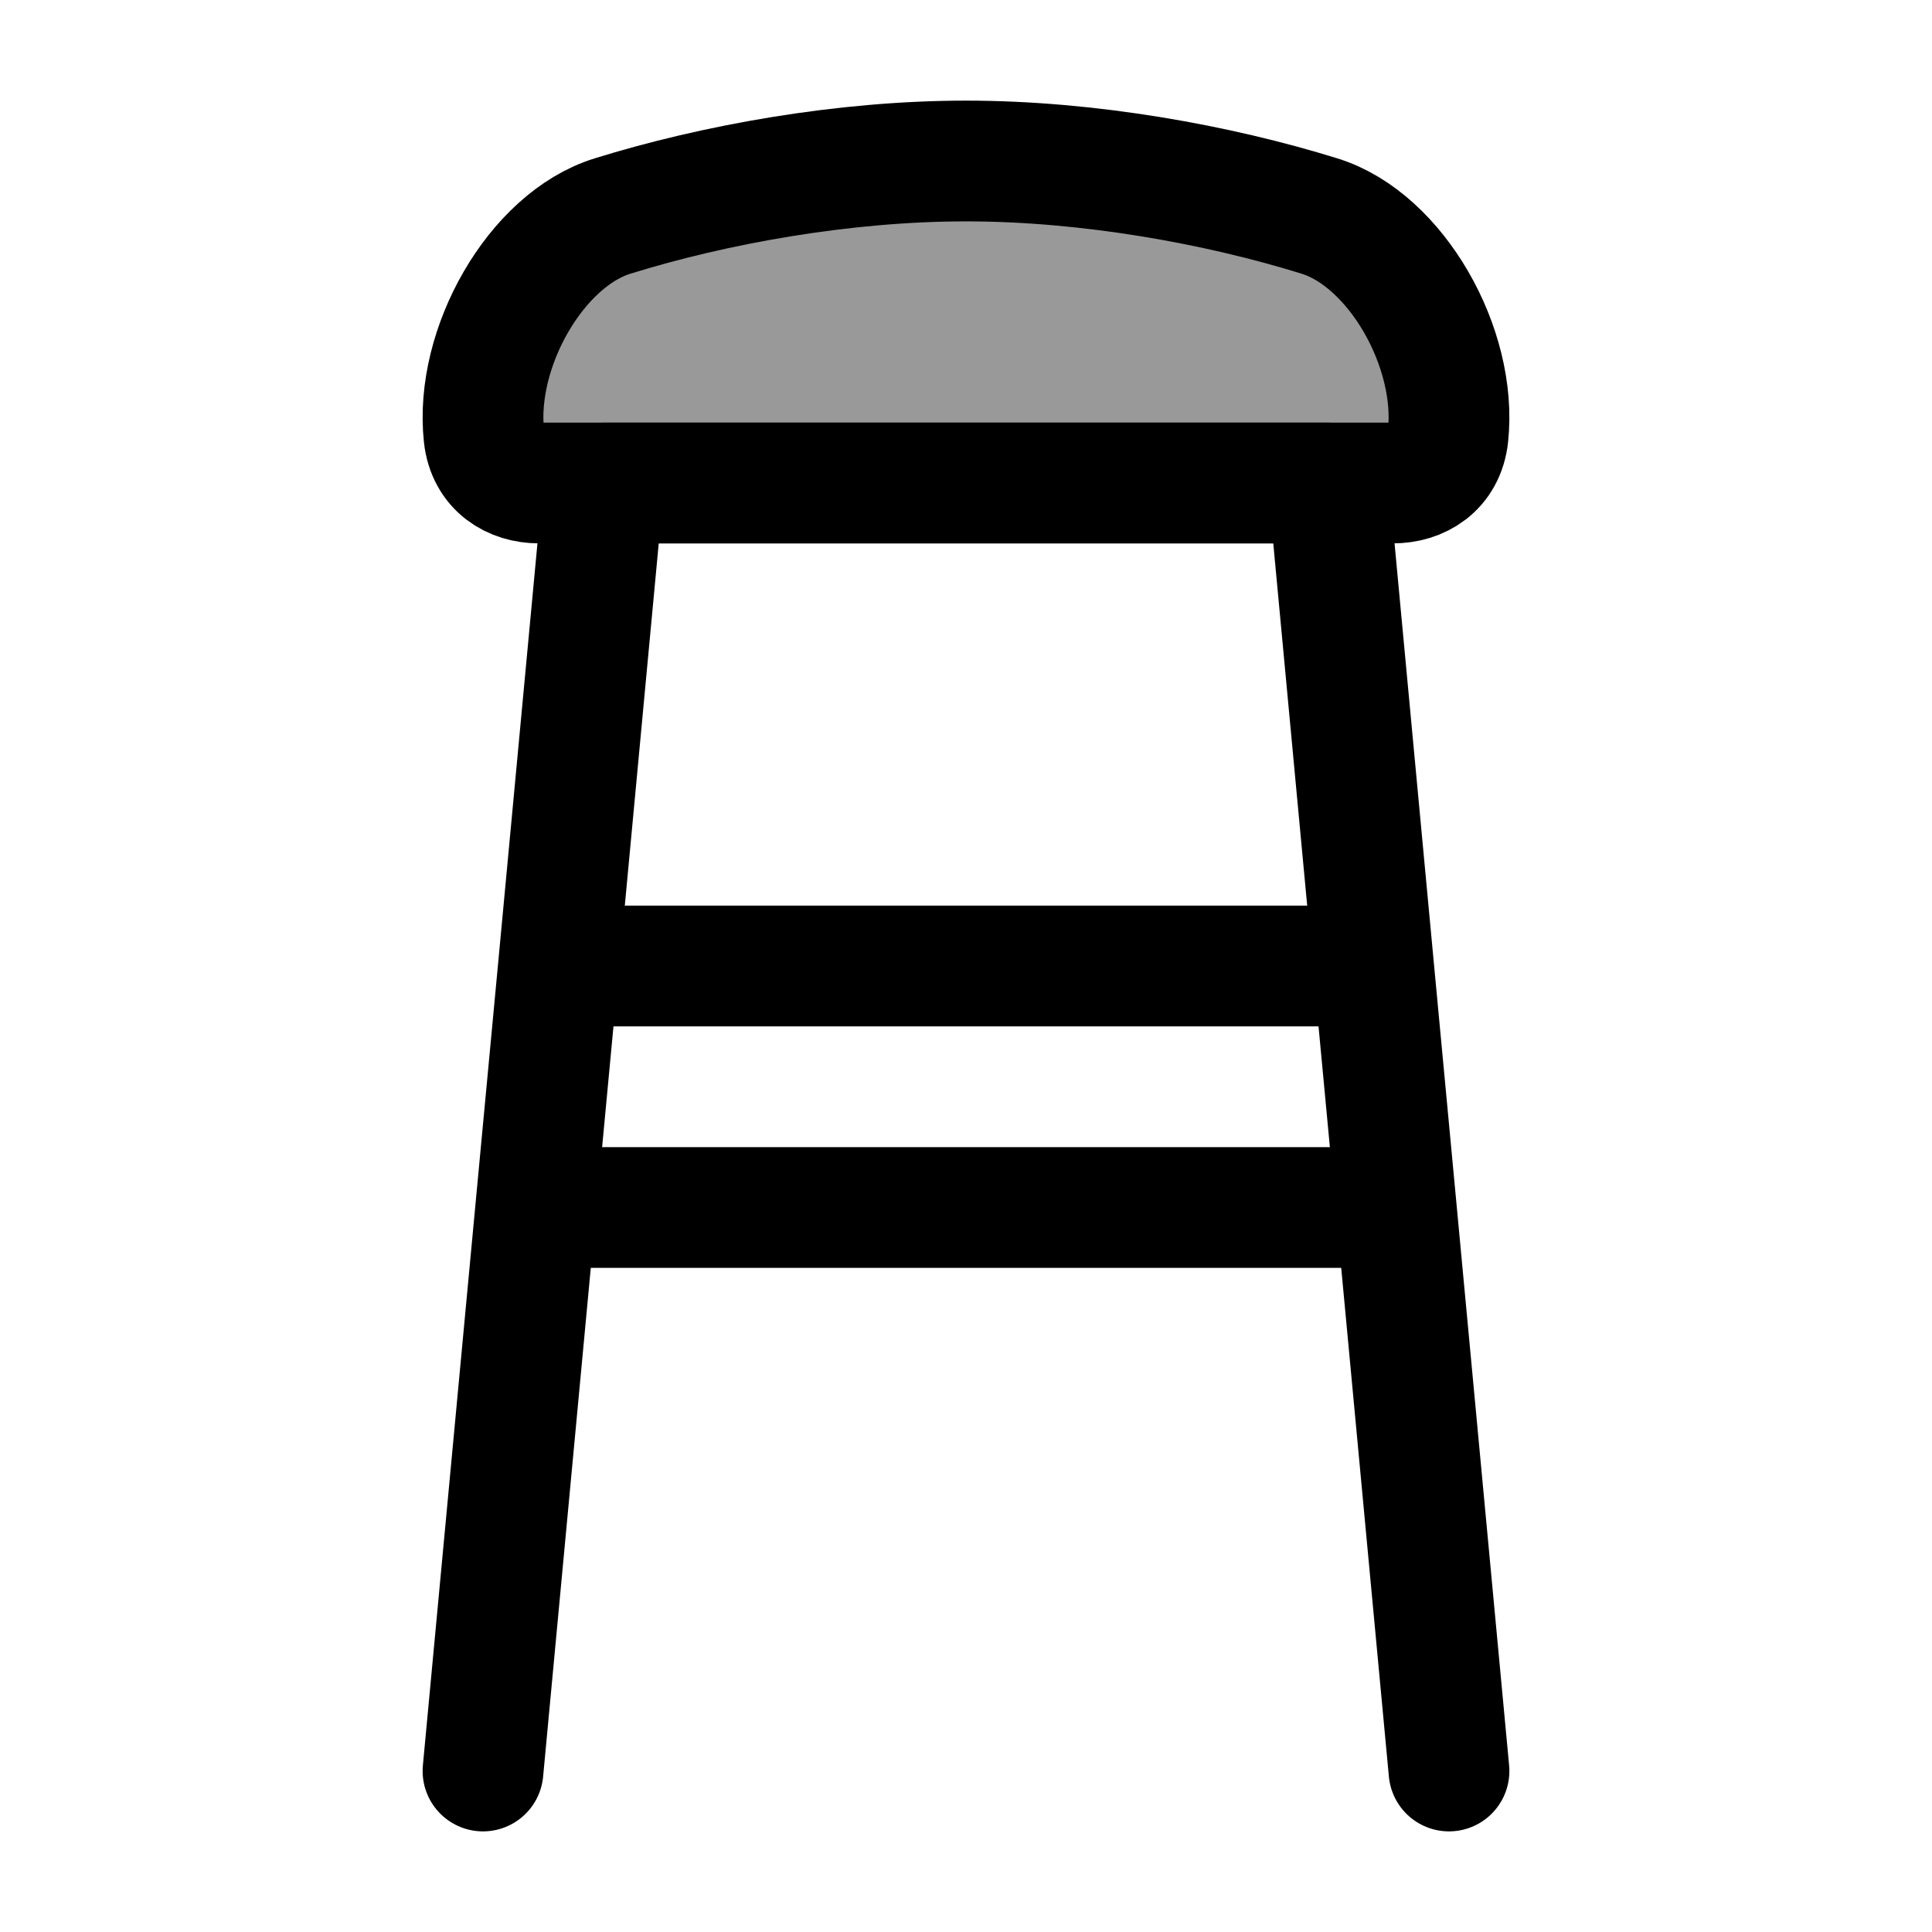 <svg width="24" height="24" viewBox="0 0 24 24" fill="none" xmlns="http://www.w3.org/2000/svg">
    <path opacity="0.4" d="M12 2C10.478 2 8.869 2.292 7.608 2.684C6.658 2.978 5.894 4.322 6.012 5.413C6.056 5.817 6.369 6 6.698 6H17.302C17.631 6 17.944 5.817 17.988 5.413C18.106 4.322 17.342 2.978 16.392 2.684C15.131 2.292 13.522 2 12 2Z" fill="currentColor"/>
    <path d="M6 22L6.656 15M18 22L17.344 15M6.938 12L7.5 6H16.5L17.062 12M6.938 12H7H17H17.062M6.938 12L6.656 15M6.656 15H7H17H17.344M17.344 15L17.062 12" stroke="currentColor" stroke-width="1.5" stroke-linecap="round" stroke-linejoin="round"/>
    <path d="M12 2C10.478 2 8.869 2.292 7.608 2.684C6.658 2.978 5.894 4.322 6.012 5.413C6.056 5.817 6.369 6 6.698 6H17.302C17.631 6 17.944 5.817 17.988 5.413C18.106 4.322 17.342 2.978 16.392 2.684C15.131 2.292 13.522 2 12 2Z" stroke="currentColor" stroke-width="1.5" stroke-linecap="round"/>
</svg>
